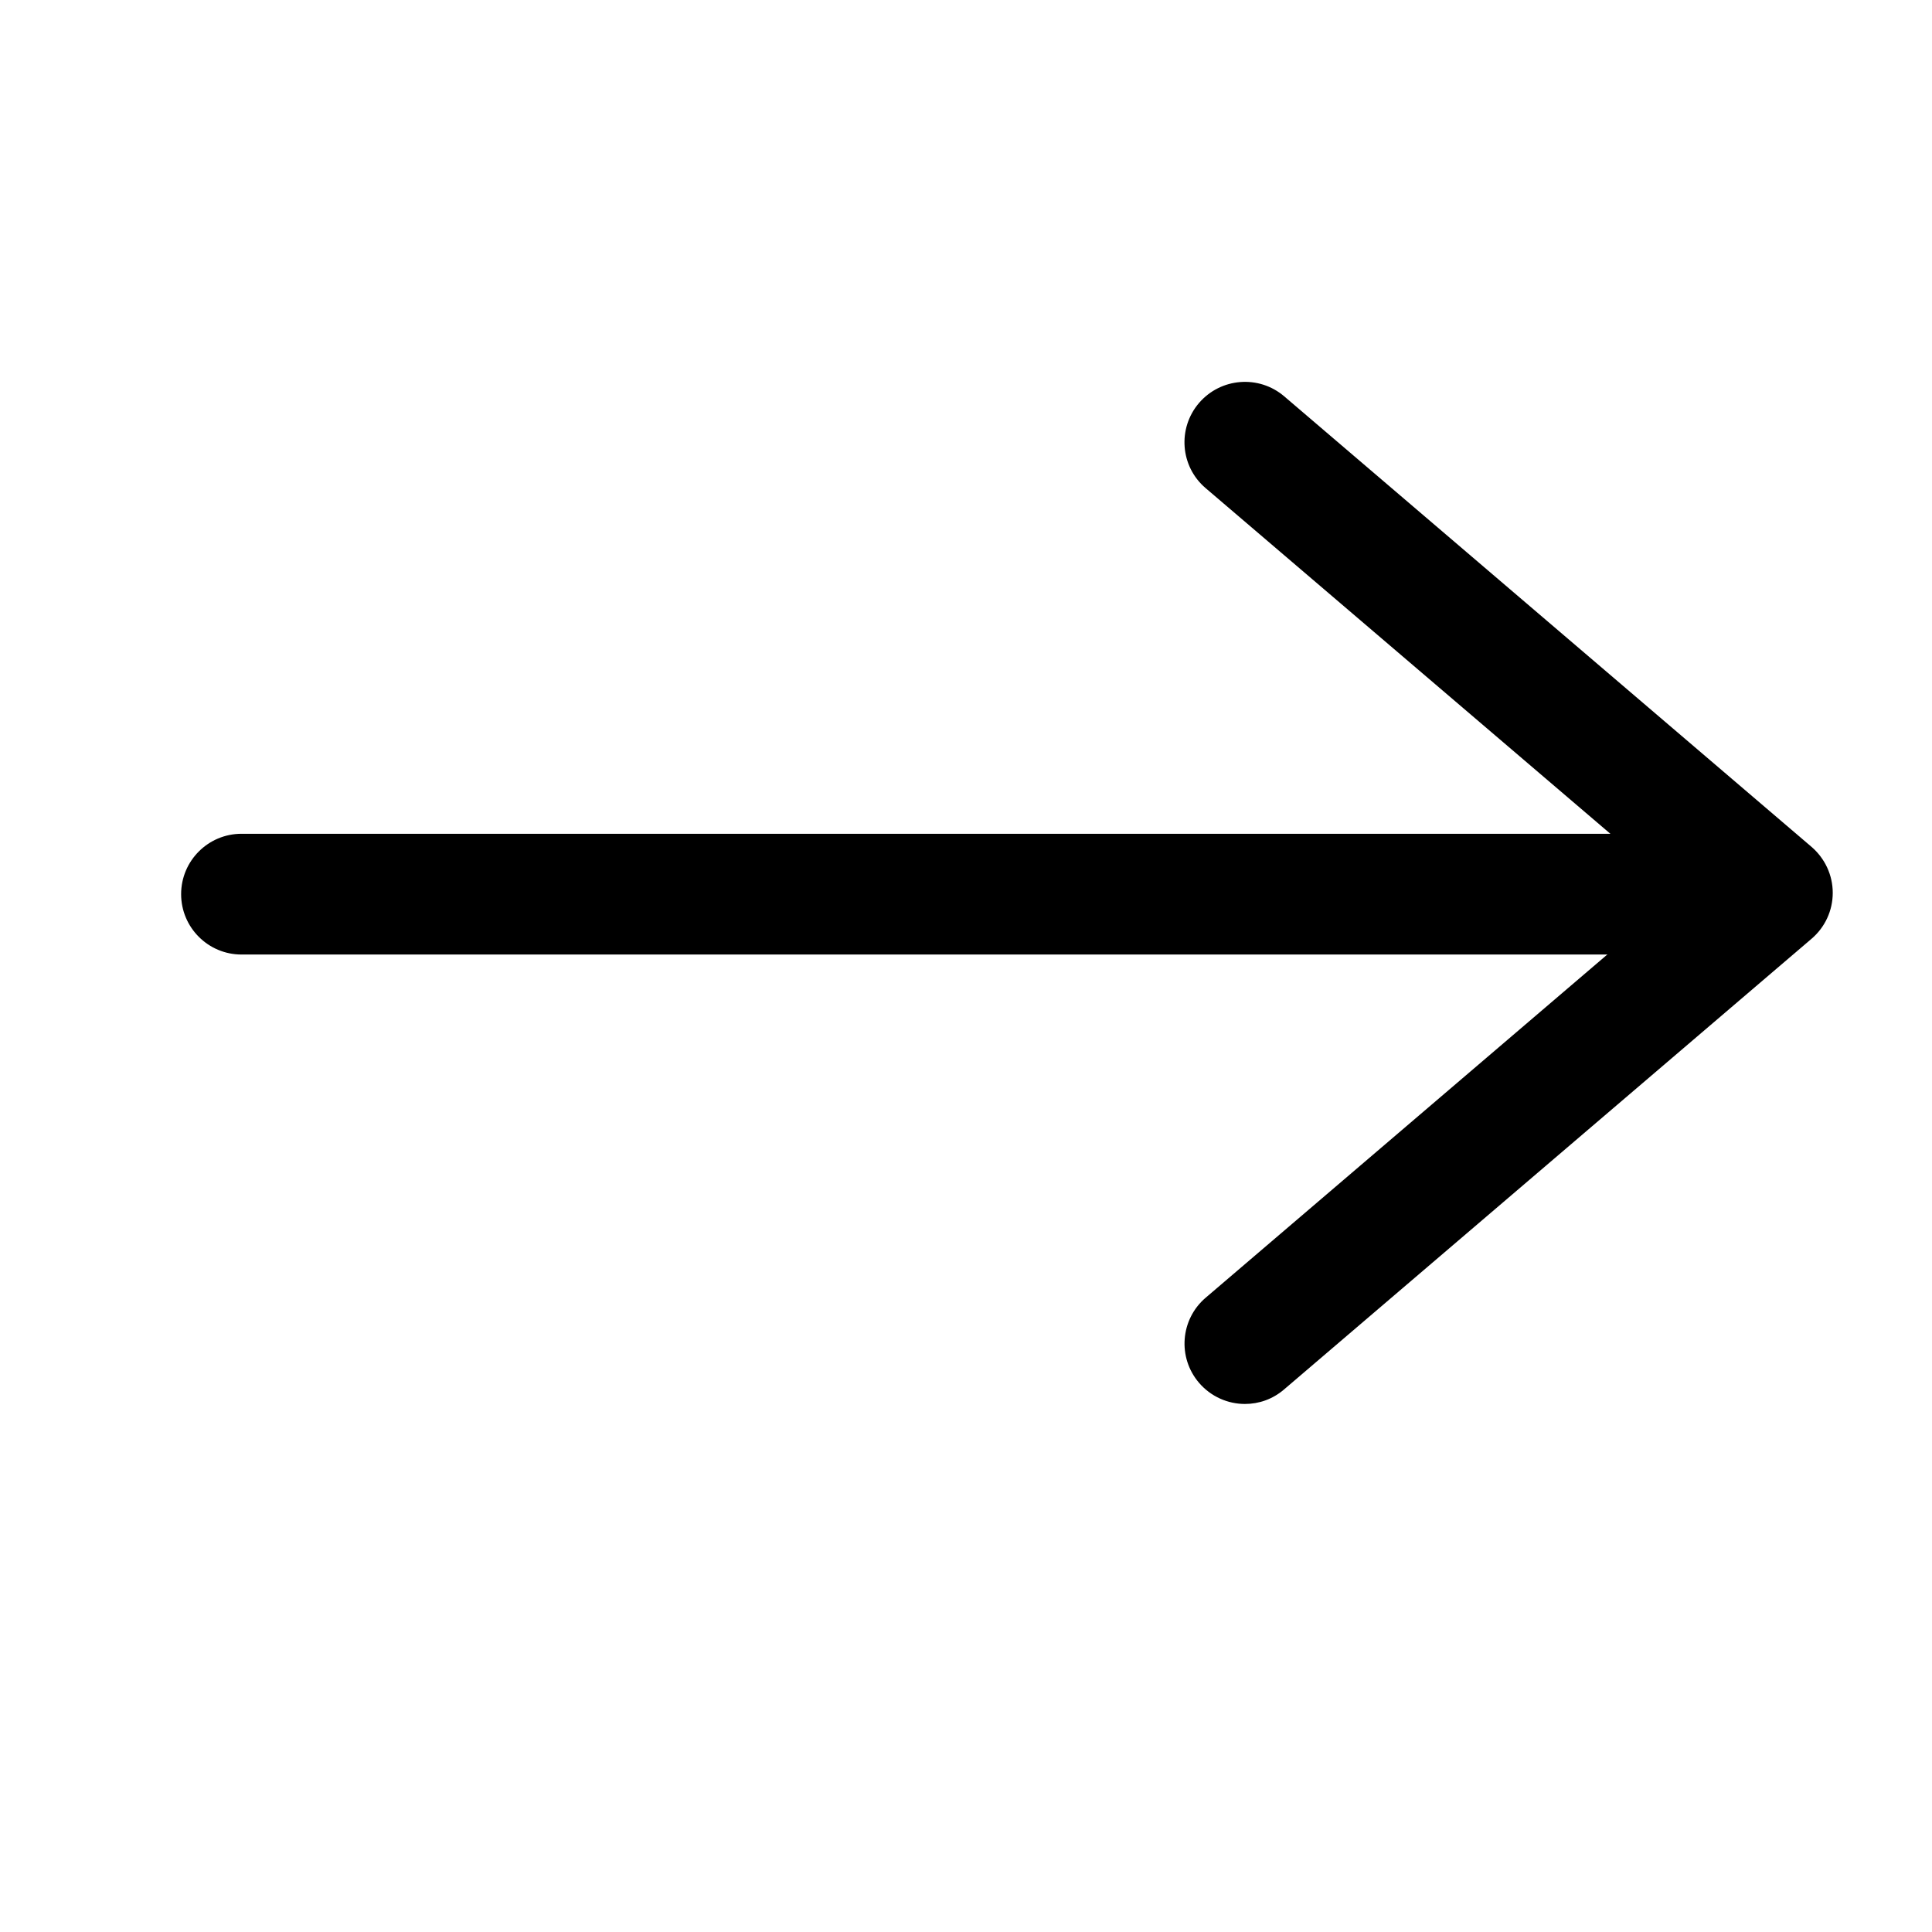 <?xml version="1.0" encoding="iso-8859-1"?>
<!-- Generator: Adobe Illustrator 19.1.0, SVG Export Plug-In . SVG Version: 6.00 Build 0)  -->
<!DOCTYPE svg PUBLIC "-//W3C//DTD SVG 1.1 Tiny//EN" "http://www.w3.org/Graphics/SVG/1.1/DTD/svg11-tiny.dtd">
<svg version="1.1" baseProfile="tiny" id="Layer_1" xmlns="http://www.w3.org/2000/svg" xmlns:xlink="http://www.w3.org/1999/xlink"
	 x="0px" y="0px" viewBox="0 0 16 16" xml:space="preserve">
<g>
	<path d="M13.979,7.905H2c-0.276,0-0.5-0.224-0.5-0.5s0.224-0.5,0.5-0.5h11.979c0.276,0,0.5,0.224,0.5,0.5
		S14.255,7.905,13.979,7.905z"/>
</g>
<g>
	<path d="M10.31,11.627c-0.141,0-0.281-0.06-0.38-0.175c-0.18-0.21-0.155-0.526,0.055-0.705l3.924-3.353L9.984,4.042
		C9.774,3.863,9.75,3.547,9.93,3.337c0.18-0.209,0.495-0.234,0.705-0.055l4.368,3.732c0.11,0.095,0.175,0.233,0.175,0.38
		s-0.064,0.285-0.175,0.38l-4.368,3.732C10.54,11.588,10.425,11.627,10.31,11.627z"/>
</g>
</svg>
